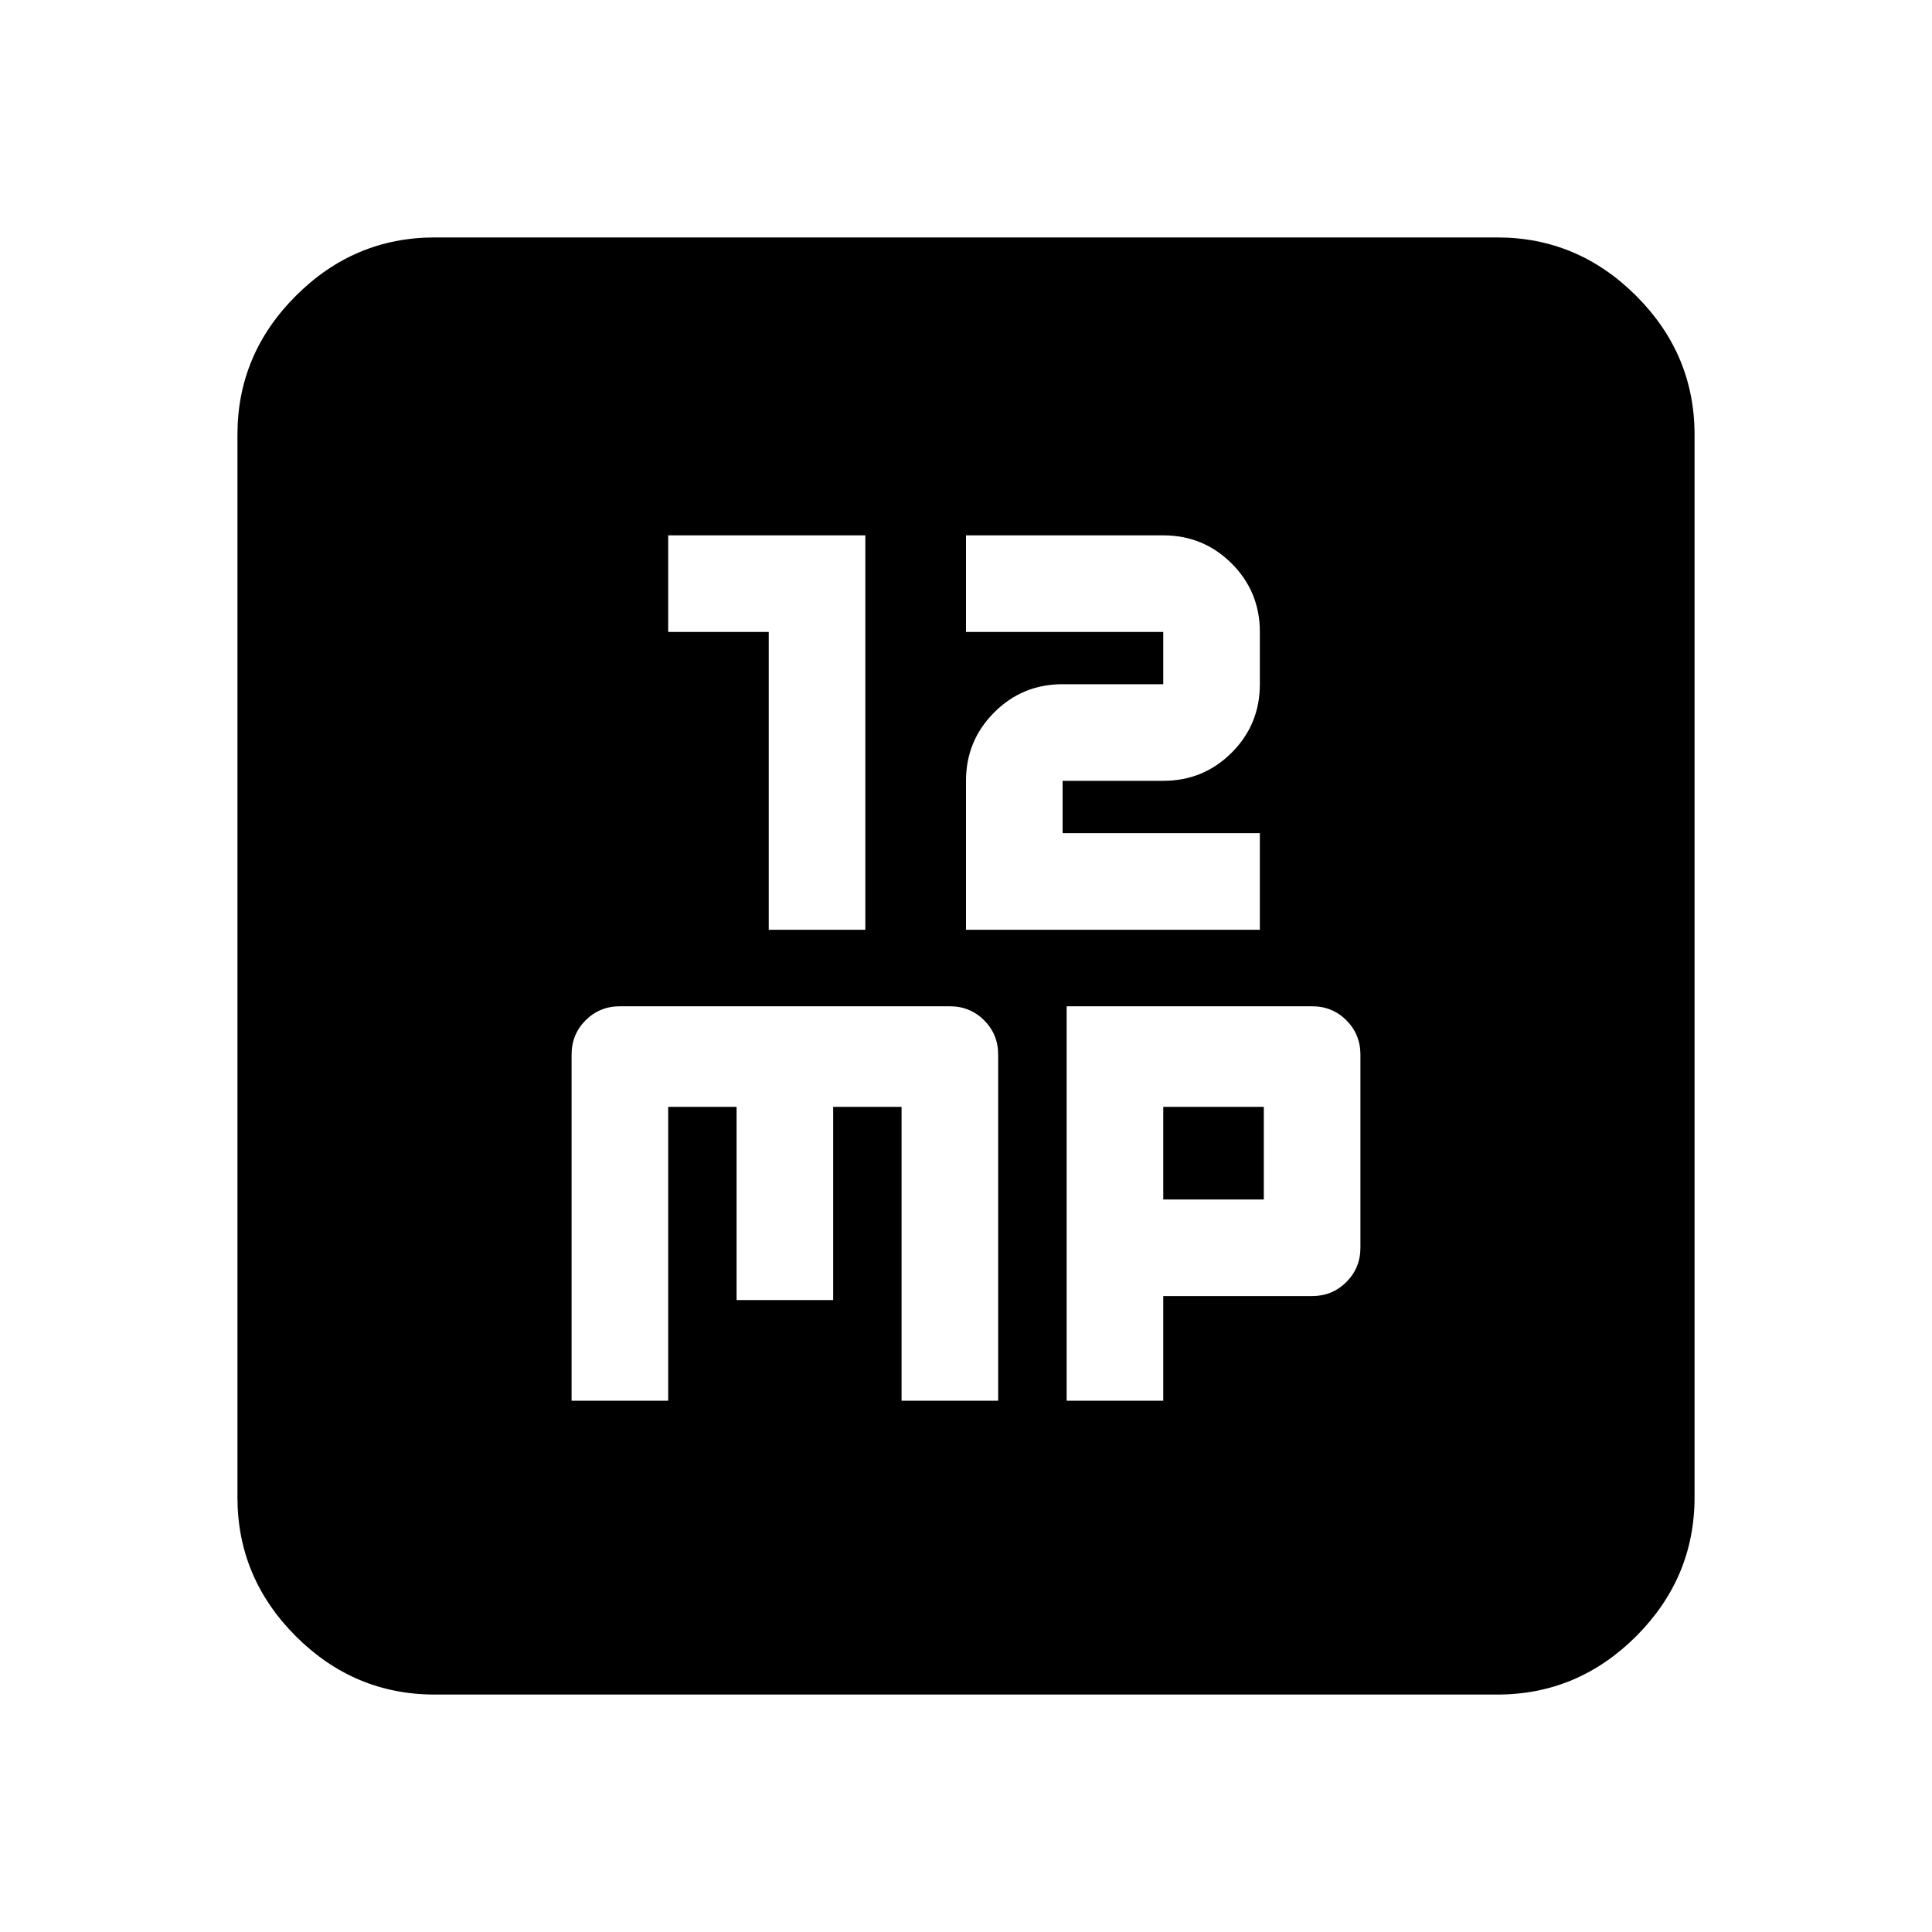 <svg xmlns="http://www.w3.org/2000/svg" height="20" width="20"><path d="M7.958 9.625h1V5.542H6.917v1h1.041Zm2.042 0h3.042v-1H11v-.542h1.042q.416 0 .708-.291.292-.292.292-.709v-.541q0-.417-.292-.709-.292-.291-.708-.291H10v1h2.042v.541H11q-.417 0-.708.292-.292.292-.292.708ZM5.917 14.5h1v-3.042h.708v2h1v-2h.708V14.5h1v-3.583q0-.209-.145-.355-.146-.145-.355-.145H6.417q-.209 0-.355.145-.145.146-.145.355Zm5.125 0h1v-1.083h1.541q.209 0 .355-.146.145-.146.145-.354v-2q0-.209-.145-.355-.146-.145-.355-.145h-2.541Zm1-2.083v-.959h1.041v.959ZM4.5 17.542q-.833 0-1.438-.604-.604-.605-.604-1.438v-11q0-.833.604-1.437.605-.605 1.438-.605h11q.833 0 1.438.605.604.604.604 1.437v11q0 .833-.604 1.438-.605.604-1.438.604Z"/></svg>